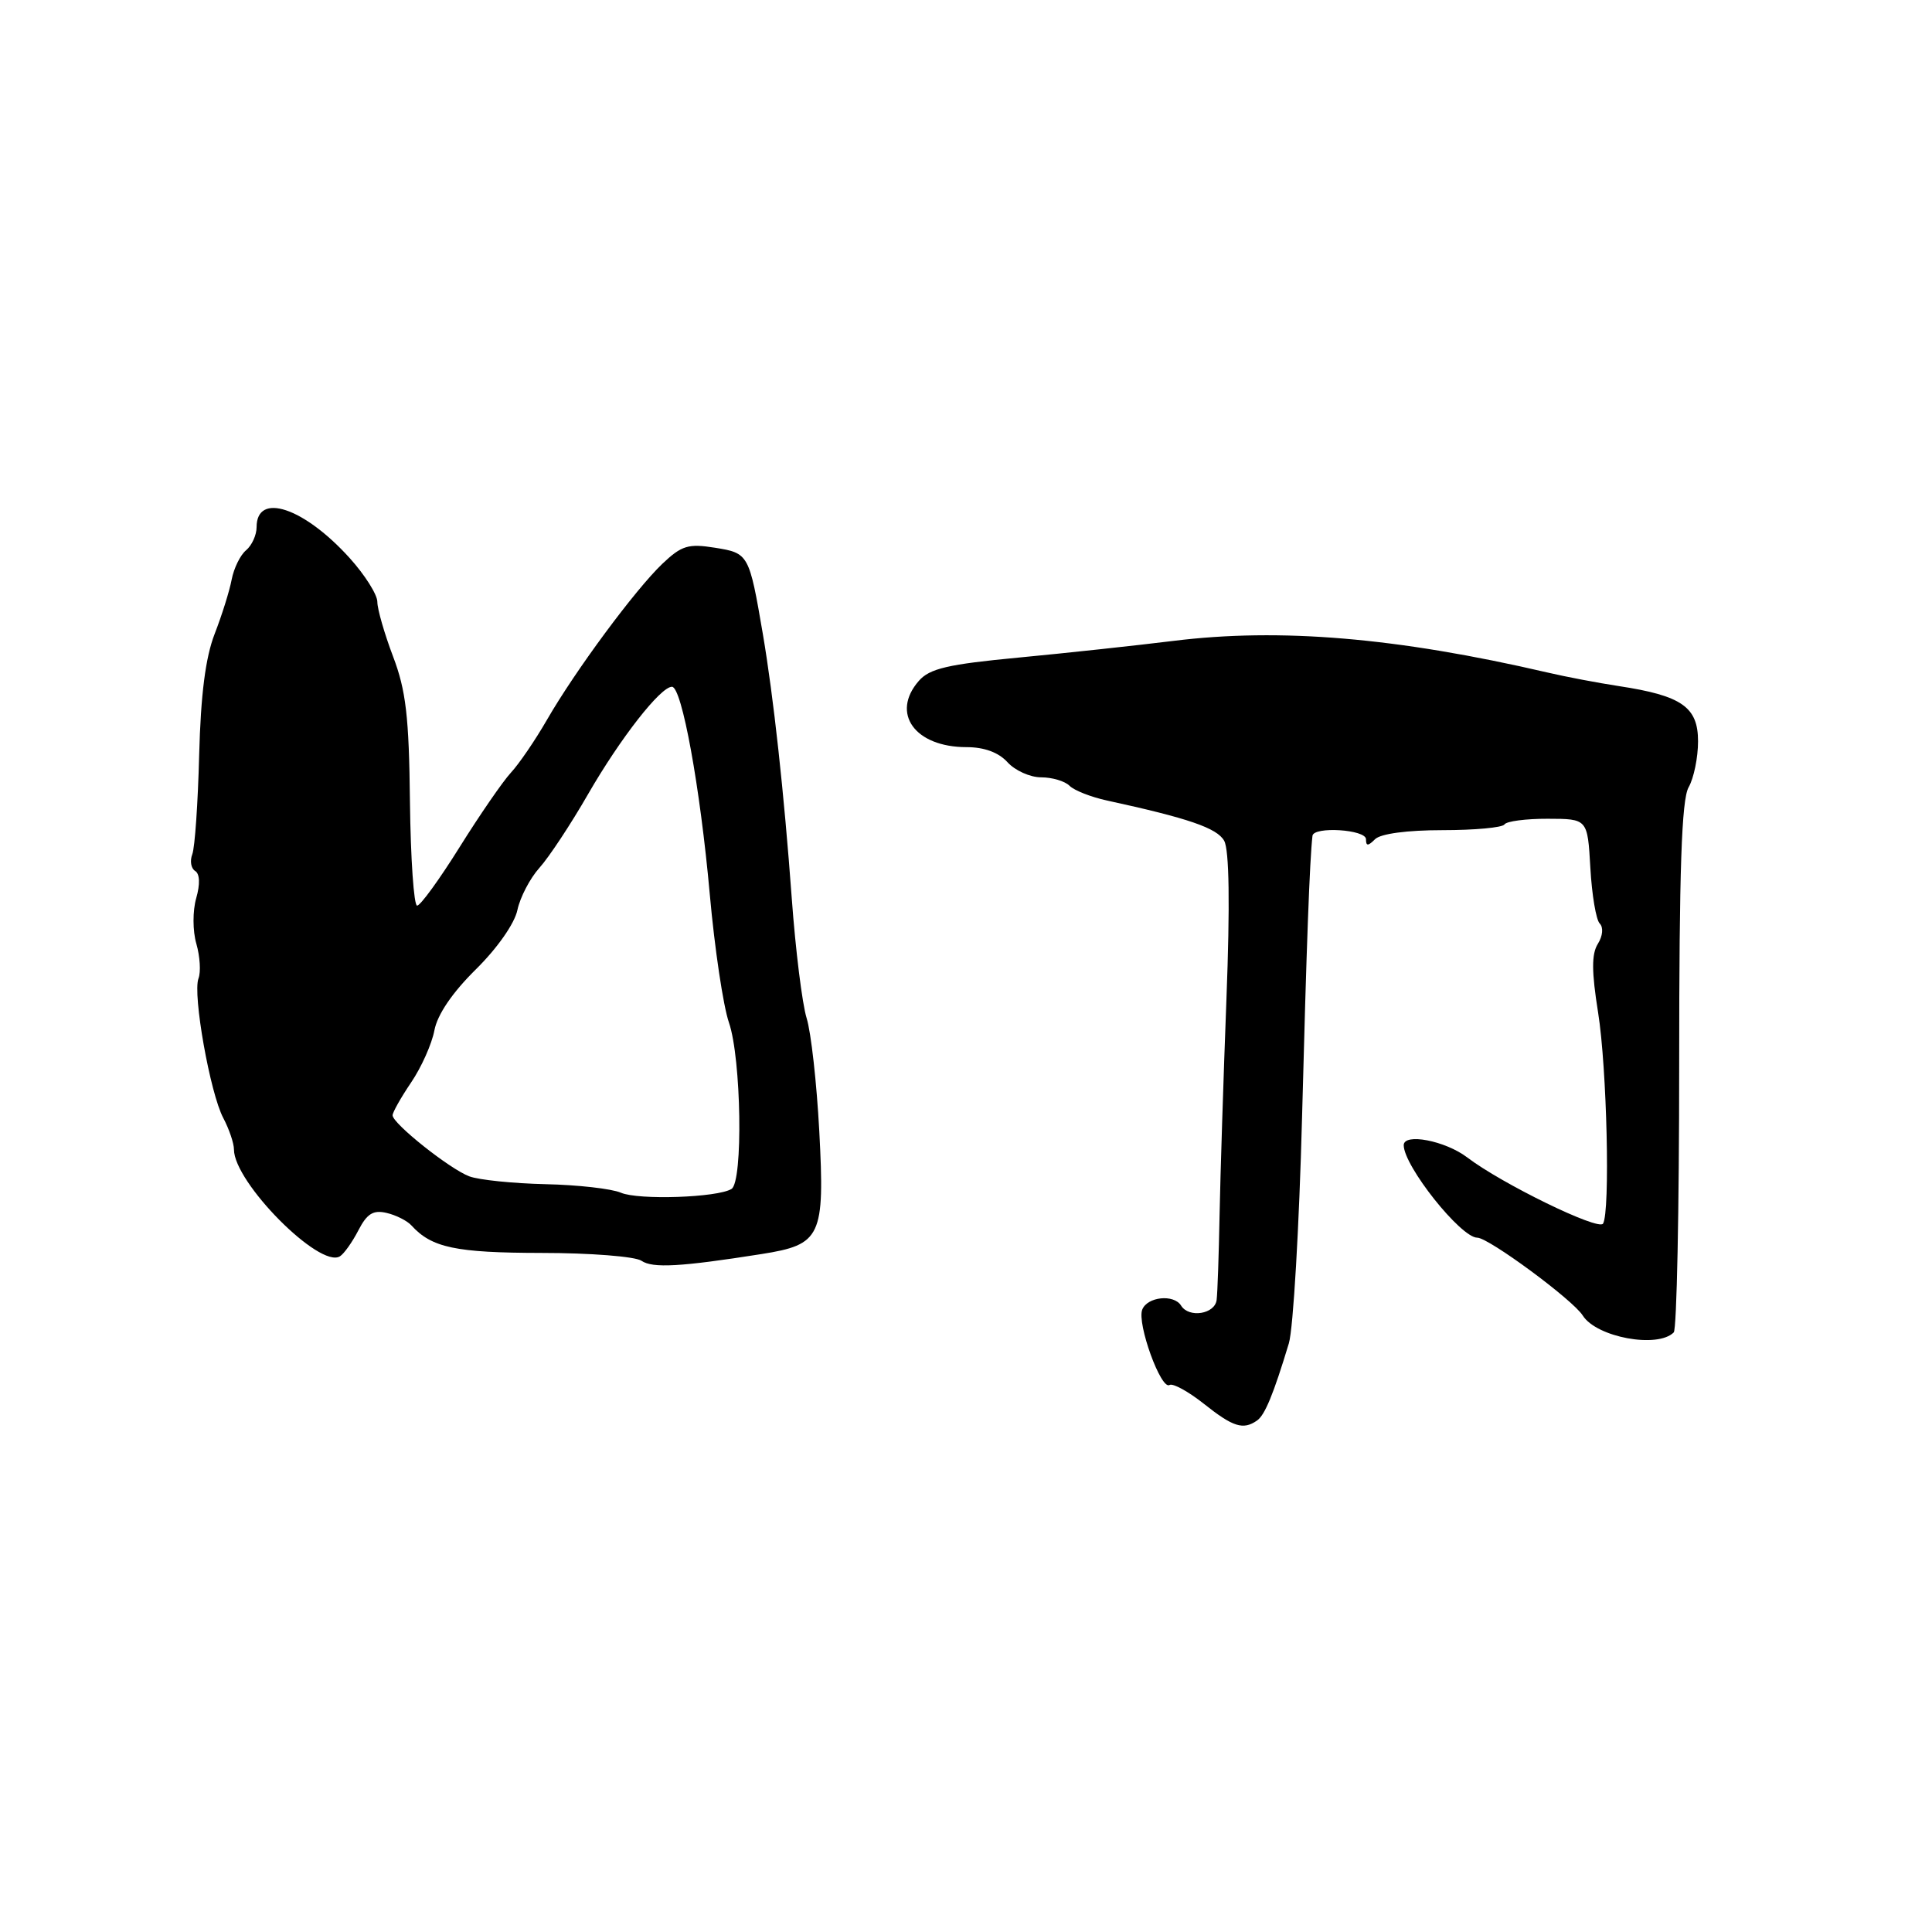 <?xml version="1.0" encoding="UTF-8" standalone="no"?>
<!DOCTYPE svg PUBLIC "-//W3C//DTD SVG 1.1//EN" "http://www.w3.org/Graphics/SVG/1.1/DTD/svg11.dtd" >
<svg xmlns="http://www.w3.org/2000/svg" xmlns:xlink="http://www.w3.org/1999/xlink" version="1.1" viewBox="0 0 256 256">
 <g >
 <path fill="currentColor"
d=" M 166.56 188.23 C 167.60 187.51 168.73 184.78 170.78 178.00 C 171.36 176.07 172.15 162.57 172.53 148.00 C 173.12 125.30 173.54 113.95 173.91 110.75 C 174.06 109.47 181.00 109.91 181.00 111.20 C 181.00 112.13 181.27 112.13 182.20 111.20 C 182.93 110.47 186.45 110.00 191.14 110.00 C 195.40 110.00 199.09 109.66 199.35 109.24 C 199.61 108.82 202.19 108.48 205.09 108.49 C 210.36 108.50 210.36 108.50 210.73 114.99 C 210.93 118.57 211.49 121.89 211.97 122.37 C 212.48 122.88 212.38 124.02 211.72 125.07 C 210.88 126.42 210.89 128.74 211.76 134.19 C 212.93 141.52 213.37 160.59 212.41 162.14 C 211.82 163.11 198.97 156.84 194.41 153.36 C 191.50 151.15 186.00 150.09 186.00 151.75 C 186.02 154.52 193.56 164.00 195.75 164.00 C 197.25 164.00 208.42 172.24 209.72 174.31 C 211.54 177.20 219.64 178.70 221.78 176.55 C 222.18 176.15 222.50 160.23 222.50 141.16 C 222.50 115.26 222.82 105.95 223.75 104.32 C 224.44 103.11 225.00 100.37 225.00 98.23 C 225.00 93.68 222.85 92.18 214.50 90.91 C 211.75 90.49 207.47 89.68 205.00 89.10 C 185.11 84.48 169.60 83.17 155.50 84.92 C 150.55 85.53 141.32 86.53 135.00 87.13 C 125.60 88.02 123.18 88.58 121.75 90.22 C 118.00 94.51 121.22 99.00 128.07 99.00 C 130.42 99.00 132.32 99.70 133.50 101.00 C 134.50 102.10 136.50 103.00 137.95 103.00 C 139.41 103.00 141.10 103.50 141.72 104.12 C 142.34 104.74 144.56 105.61 146.67 106.07 C 157.48 108.42 161.27 109.72 162.21 111.41 C 162.88 112.61 162.99 119.81 162.51 132.37 C 162.11 142.89 161.70 155.78 161.60 161.00 C 161.50 166.22 161.33 171.29 161.21 172.25 C 160.98 174.13 157.54 174.68 156.50 173.00 C 155.54 171.45 152.01 171.82 151.35 173.54 C 150.64 175.39 153.84 184.22 154.97 183.52 C 155.40 183.25 157.45 184.37 159.52 186.01 C 163.38 189.08 164.72 189.51 166.56 188.23 Z  M 100.90 166.17 C 108.81 164.92 109.30 163.89 108.56 149.90 C 108.22 143.52 107.47 136.77 106.88 134.90 C 106.30 133.03 105.41 125.88 104.91 119.00 C 103.89 105.06 102.49 92.28 101.08 84.00 C 99.27 73.42 99.20 73.29 94.75 72.58 C 91.20 72.01 90.32 72.28 87.76 74.71 C 84.15 78.16 76.23 88.86 72.47 95.39 C 70.92 98.08 68.77 101.23 67.69 102.39 C 66.62 103.55 63.56 107.99 60.90 112.25 C 58.24 116.51 55.71 120.00 55.27 120.00 C 54.84 120.00 54.41 113.80 54.32 106.23 C 54.20 94.96 53.79 91.47 52.08 86.98 C 50.94 83.97 50.00 80.71 50.00 79.75 C 50.00 78.79 48.35 76.18 46.33 73.94 C 40.26 67.23 34.00 65.15 34.00 69.85 C 34.00 70.90 33.37 72.27 32.61 72.91 C 31.84 73.54 30.99 75.29 30.70 76.78 C 30.42 78.28 29.40 81.53 28.44 84.00 C 27.23 87.12 26.60 92.04 26.39 100.04 C 26.23 106.39 25.82 112.31 25.48 113.19 C 25.14 114.08 25.31 115.07 25.86 115.41 C 26.48 115.79 26.53 117.16 26.00 119.01 C 25.52 120.69 25.52 123.34 26.02 125.06 C 26.50 126.74 26.63 128.81 26.30 129.65 C 25.51 131.73 27.84 144.86 29.59 148.15 C 30.36 149.61 31.00 151.49 31.00 152.31 C 31.00 156.67 42.36 168.13 45.04 166.47 C 45.58 166.14 46.68 164.59 47.49 163.02 C 48.63 160.81 49.46 160.30 51.23 160.72 C 52.48 161.01 53.96 161.76 54.52 162.38 C 57.20 165.33 60.38 166.00 71.74 166.02 C 78.21 166.02 84.17 166.49 85.00 167.06 C 86.47 168.07 90.19 167.86 100.90 166.17 Z  M 82.27 158.04 C 81.04 157.51 76.54 157.00 72.27 156.91 C 67.99 156.81 63.46 156.35 62.18 155.87 C 59.60 154.90 52.05 148.90 52.02 147.79 C 52.01 147.41 53.11 145.45 54.47 143.44 C 55.83 141.44 57.22 138.33 57.56 136.53 C 57.95 134.44 59.94 131.52 63.05 128.45 C 65.88 125.66 68.19 122.37 68.56 120.58 C 68.92 118.89 70.23 116.38 71.47 115.00 C 72.72 113.62 75.63 109.22 77.94 105.20 C 82.20 97.82 87.52 91.00 89.04 91.00 C 90.35 91.00 92.78 104.33 94.05 118.50 C 94.69 125.65 95.83 133.30 96.59 135.50 C 98.23 140.26 98.48 156.58 96.93 157.54 C 95.08 158.69 84.60 159.04 82.27 158.04 Z "/>
</g>
</svg>
